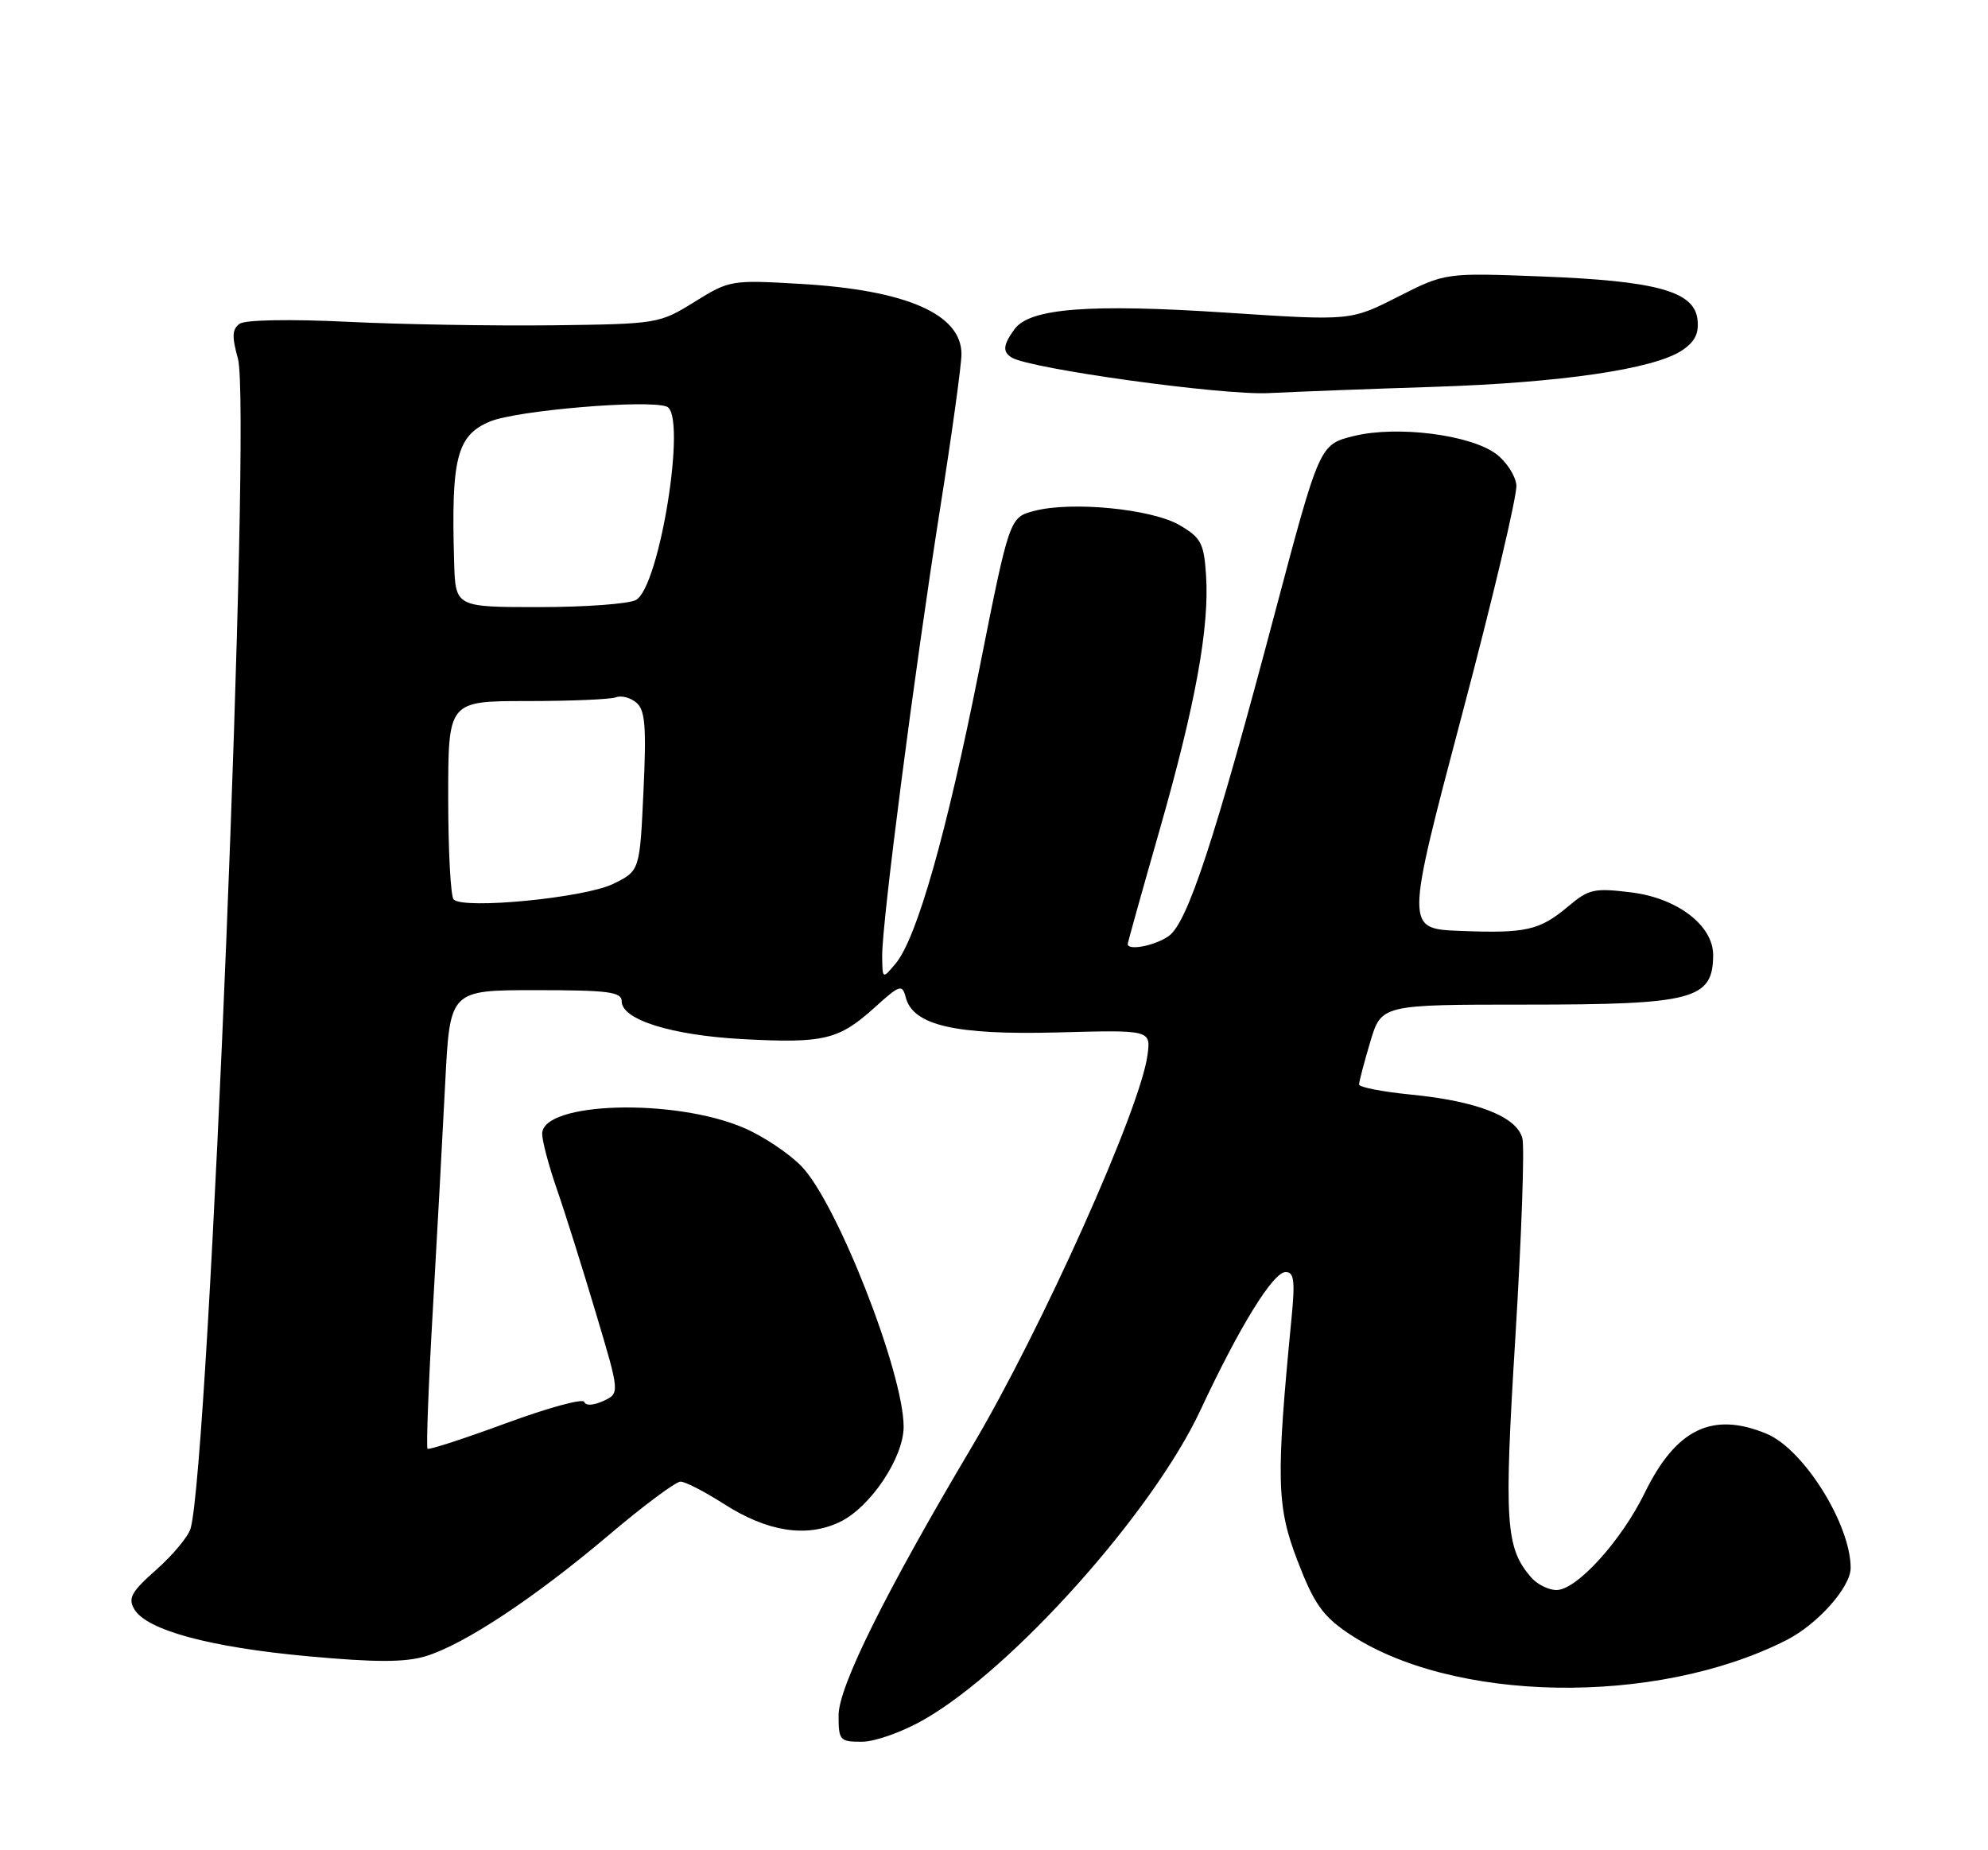 <?xml version="1.0" encoding="UTF-8" standalone="no"?>
<!DOCTYPE svg PUBLIC "-//W3C//DTD SVG 1.1//EN" "http://www.w3.org/Graphics/SVG/1.1/DTD/svg11.dtd" >
<svg xmlns="http://www.w3.org/2000/svg" xmlns:xlink="http://www.w3.org/1999/xlink" version="1.1" viewBox="0 0 275 256">
 <g >
 <path fill="currentColor"
d=" M 127.83 237.92 C 140.13 230.87 159.45 209.24 166.04 195.15 C 171.47 183.53 176.11 176.00 177.85 176.00 C 179.00 176.00 179.16 177.22 178.67 182.25 C 176.50 204.60 176.58 208.37 179.46 215.89 C 181.70 221.75 182.93 223.54 186.34 225.87 C 200.64 235.63 229.05 236.12 247.12 226.93 C 251.44 224.74 256.00 219.60 256.00 216.94 C 256.00 210.91 249.51 200.53 244.40 198.39 C 236.89 195.26 231.85 197.69 227.52 206.55 C 224.26 213.22 218.10 220.00 215.31 220.00 C 214.21 220.00 212.63 219.21 211.80 218.25 C 208.26 214.15 208.03 210.77 209.63 184.87 C 210.47 171.08 210.91 158.77 210.59 157.51 C 209.84 154.51 204.35 152.35 195.17 151.45 C 191.23 151.06 188.00 150.43 188.00 150.05 C 188.00 149.67 188.69 147.03 189.54 144.18 C 191.08 139.00 191.08 139.00 211.10 139.00 C 234.27 139.00 236.94 138.29 236.98 132.17 C 237.01 128.08 232.07 124.28 225.70 123.48 C 220.54 122.84 219.79 123.00 216.95 125.39 C 212.97 128.74 211.12 129.16 201.95 128.80 C 194.41 128.50 194.41 128.50 202.21 99.00 C 206.51 82.78 209.91 68.42 209.76 67.10 C 209.62 65.78 208.35 63.84 206.95 62.80 C 203.35 60.13 193.21 58.86 187.27 60.33 C 182.54 61.50 182.54 61.50 176.37 84.75 C 168.01 116.31 164.26 127.70 161.66 129.52 C 159.77 130.85 156.00 131.58 156.00 130.62 C 156.00 130.41 157.98 123.32 160.40 114.87 C 165.36 97.52 167.32 86.80 166.83 79.55 C 166.54 75.15 166.13 74.39 163.17 72.66 C 159.31 70.41 148.25 69.33 143.07 70.69 C 139.64 71.59 139.64 71.59 135.45 92.67 C 130.94 115.33 126.83 129.79 123.90 133.31 C 122.07 135.50 122.07 135.50 122.03 132.28 C 121.99 127.72 126.49 92.94 130.01 70.59 C 131.66 60.19 133.00 50.48 133.00 49.00 C 133.00 43.46 125.38 40.13 110.74 39.28 C 101.16 38.72 100.90 38.76 96.07 41.77 C 91.20 44.79 90.98 44.83 76.32 45.01 C 68.17 45.10 55.42 44.89 48.00 44.52 C 40.13 44.14 33.94 44.25 33.16 44.79 C 32.11 45.53 32.06 46.55 32.91 49.61 C 34.83 56.55 28.92 202.69 26.36 211.50 C 26.04 212.60 23.92 215.15 21.64 217.17 C 18.16 220.25 17.67 221.13 18.59 222.67 C 20.29 225.55 29.03 227.92 42.56 229.16 C 51.91 230.02 55.98 230.02 58.84 229.17 C 64.14 227.58 73.91 221.12 84.22 212.39 C 89.02 208.32 93.48 205.00 94.14 205.00 C 94.79 205.00 97.49 206.39 100.14 208.09 C 106.14 211.94 111.54 212.79 116.14 210.60 C 120.37 208.60 125.00 201.70 125.00 197.41 C 125.00 189.95 115.78 166.44 110.88 161.38 C 109.15 159.59 105.57 157.20 102.91 156.06 C 93.26 151.91 75.00 152.45 75.00 156.88 C 75.00 157.87 75.92 161.34 77.05 164.59 C 78.18 167.84 80.59 175.52 82.42 181.65 C 85.75 192.79 85.75 192.79 83.44 193.85 C 82.08 194.47 81.00 194.52 80.82 193.97 C 80.64 193.46 75.78 194.79 70.00 196.92 C 64.22 199.05 59.34 200.64 59.14 200.45 C 58.95 200.27 59.27 191.65 59.87 181.31 C 60.46 170.96 61.24 156.76 61.59 149.75 C 62.24 137.00 62.24 137.00 74.12 137.00 C 84.19 137.00 86.00 137.24 86.00 138.55 C 86.00 141.08 92.88 143.24 102.66 143.77 C 113.91 144.38 116.02 143.88 120.91 139.47 C 124.49 136.23 124.80 136.13 125.29 138.00 C 126.30 141.88 132.15 143.22 146.29 142.85 C 159.20 142.50 159.20 142.50 158.73 146.01 C 157.72 153.49 144.05 183.98 134.45 200.16 C 122.49 220.31 116.00 233.38 116.00 237.33 C 116.00 240.81 116.17 241.00 119.25 240.99 C 121.04 240.99 124.90 239.61 127.83 237.92 Z  M 198.50 53.52 C 215.91 52.95 228.71 51.08 232.63 48.51 C 234.45 47.31 235.04 46.15 234.81 44.19 C 234.36 40.30 229.13 38.86 213.21 38.25 C 199.93 37.74 199.93 37.74 193.38 41.06 C 186.83 44.39 186.83 44.39 169.66 43.26 C 150.69 42.01 142.46 42.65 140.35 45.53 C 138.75 47.72 138.66 48.67 139.95 49.47 C 142.48 51.03 169.10 54.72 175.50 54.39 C 179.35 54.20 189.70 53.80 198.50 53.52 Z  M 62.75 124.45 C 62.34 124.02 62.00 117.67 62.00 110.33 C 62.00 97.00 62.00 97.00 72.92 97.00 C 78.92 97.00 84.45 96.77 85.20 96.48 C 85.95 96.19 87.23 96.53 88.04 97.23 C 89.25 98.26 89.43 100.55 89.01 109.50 C 88.50 120.50 88.50 120.50 84.79 122.31 C 80.86 124.23 64.10 125.86 62.75 124.45 Z  M 62.82 77.75 C 62.39 63.36 63.19 60.24 67.78 58.32 C 71.47 56.78 89.61 55.25 92.23 56.26 C 95.07 57.35 91.25 81.26 87.96 83.02 C 86.95 83.56 80.93 84.00 74.57 84.00 C 63.00 84.00 63.00 84.00 62.82 77.75 Z "/>
</g>
</svg>